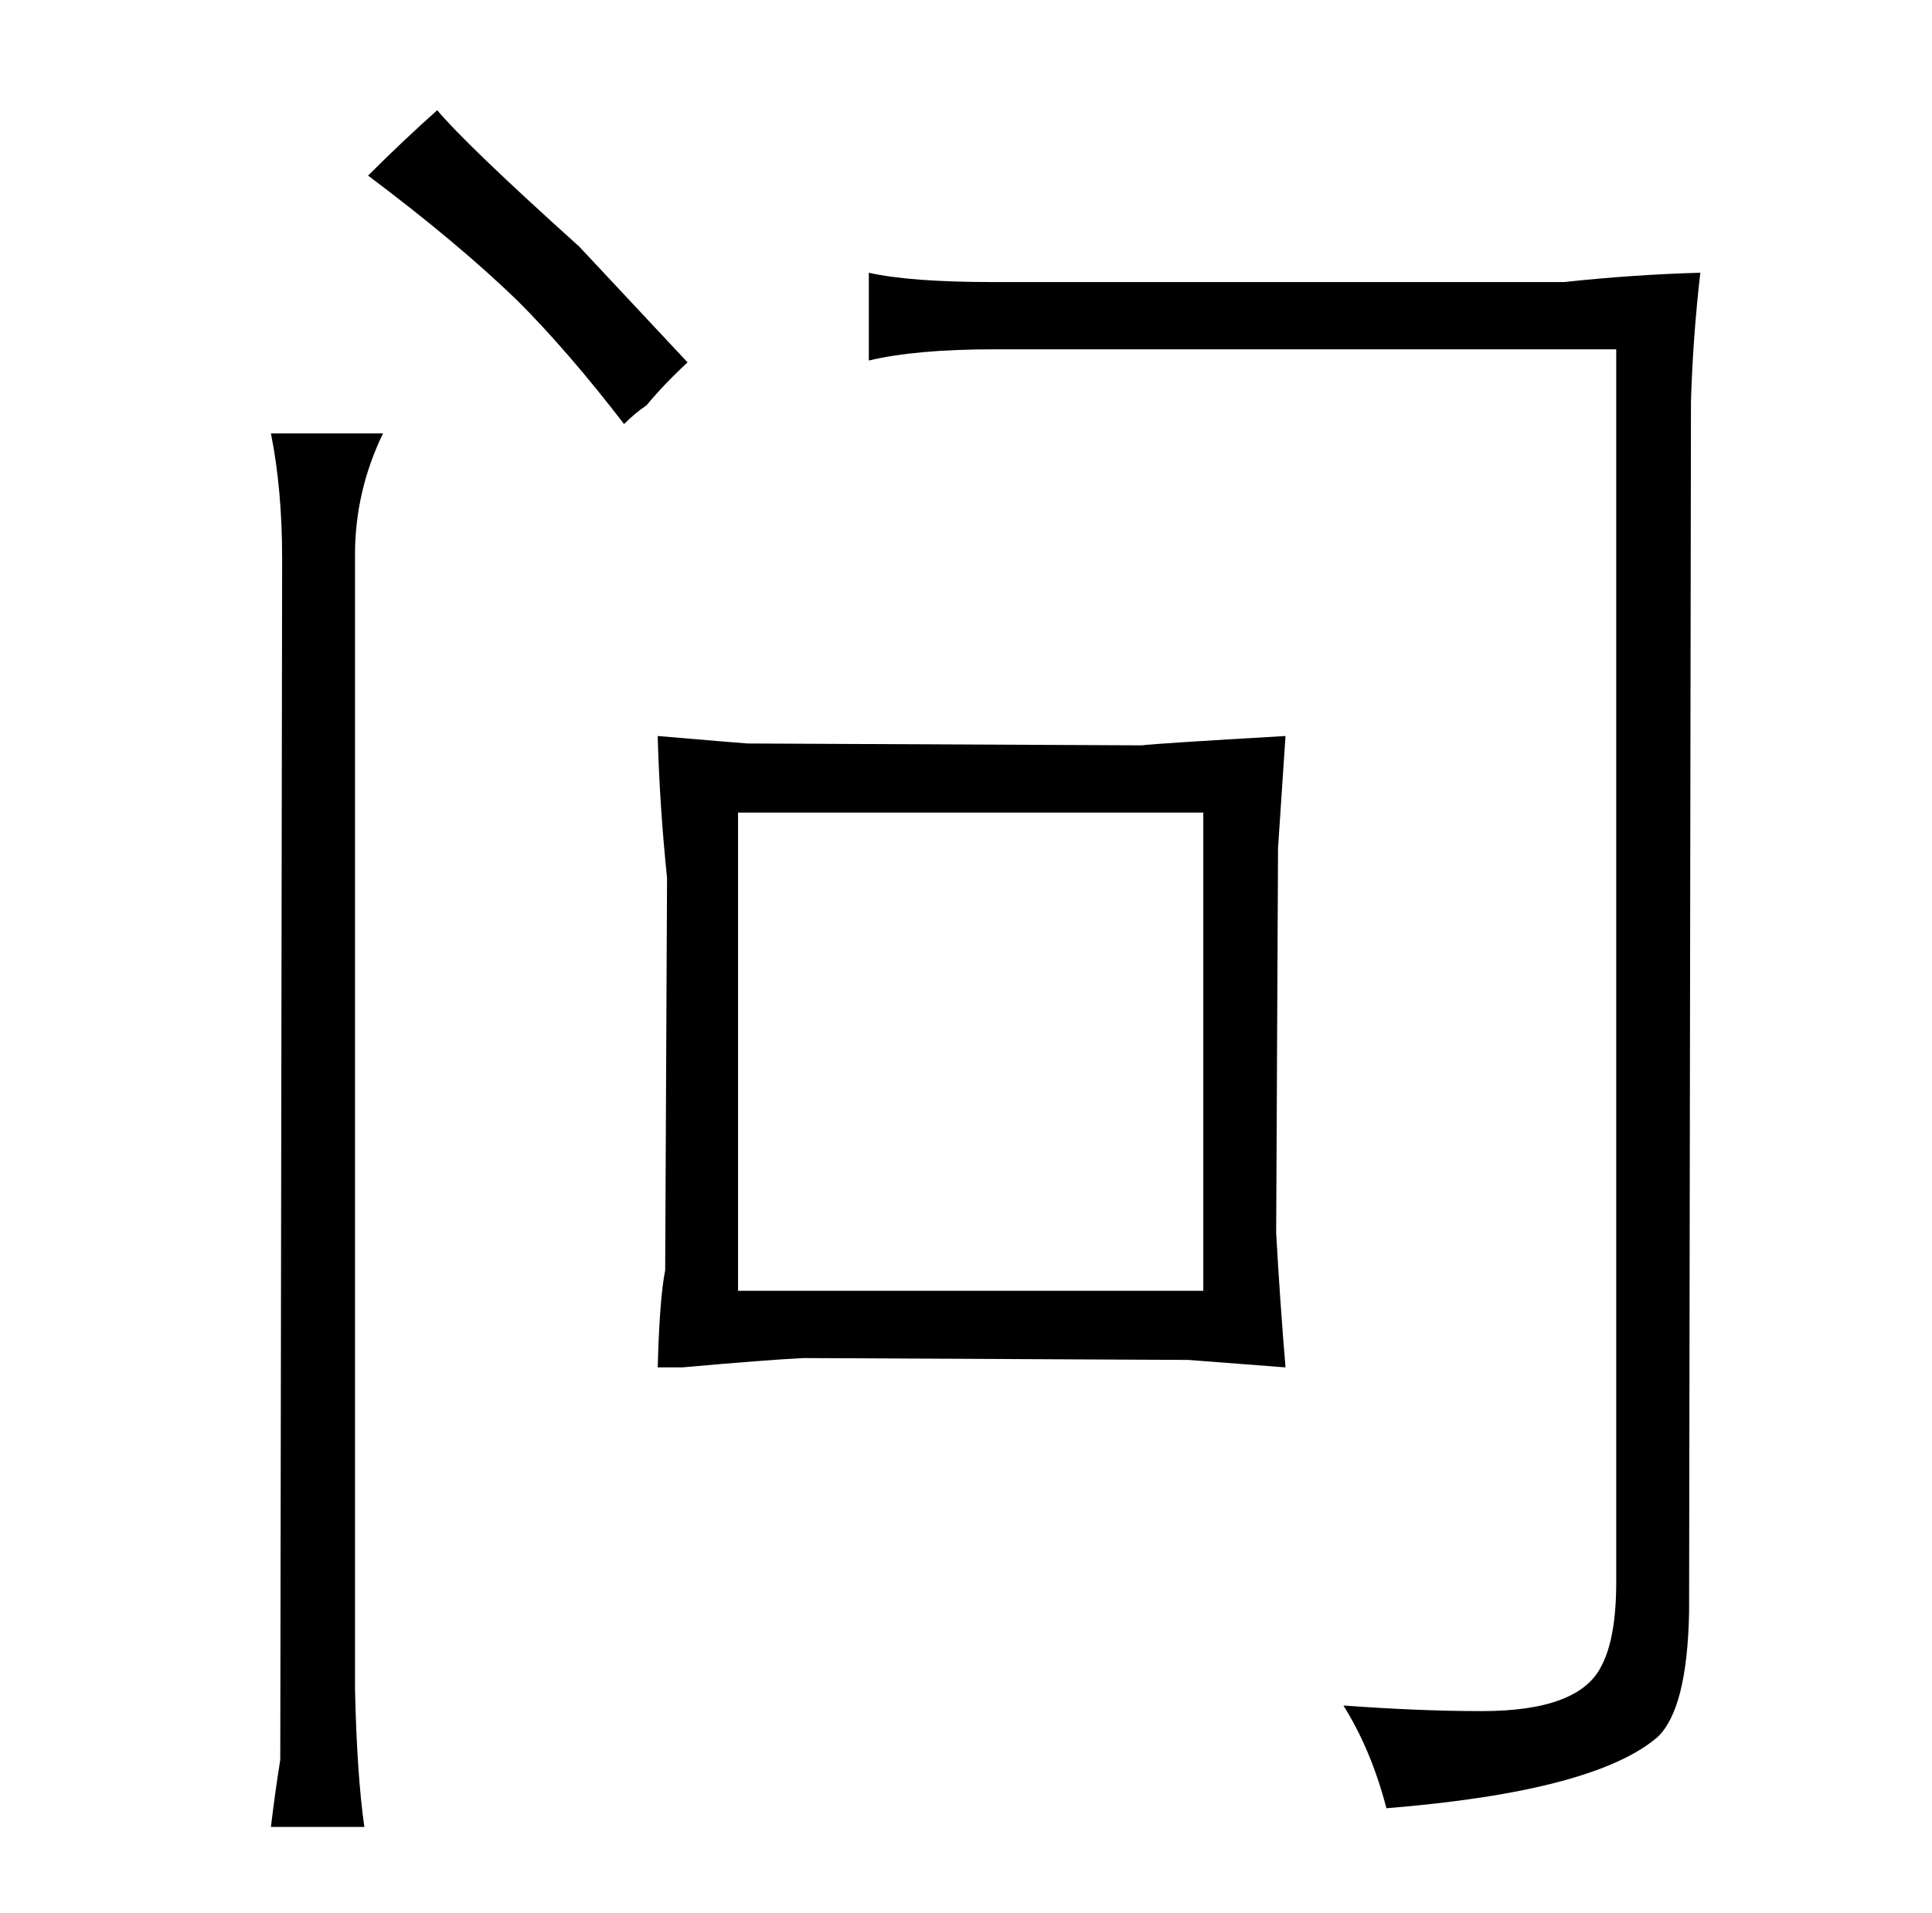 <?xml version="1.0" standalone="no"?>
<!DOCTYPE svg PUBLIC "-//W3C//DTD SVG 1.1//EN" "http://www.w3.org/Graphics/SVG/1.1/DTD/svg11.dtd" >
<svg xmlns="http://www.w3.org/2000/svg" xmlns:xlink="http://www.w3.org/1999/xlink" version="1.1" viewBox="-10 0 1034 1024">
  <g transform="matrix(1 0 0 -1 0 820)">
   <path fill="currentColor"
d="M185 -158q-4 28 -5 74v607q0 34 15 65h-60q6 -30 6 -67l-1 -643q-3 -19 -5 -36h50zM187 726q48 -36 80 -67q27 -27 57 -66q6 6 12 10q10 12 22 23l-58 62q-60 54 -76 73q-18 -16 -37 -35zM355 88q45 4 65 5l206 -1l52 -4q-3 36 -5 72l1 206l4 60q-69 -4 -77 -5l-211 1
q-1 0 -48 4q1 -37 5 -76l-1 -210q-3 -15 -4 -52h13zM385 129v256h249v-256h-249zM522 669q-45 0 -67 5v-47q25 6 67 6h333v-660q0 -30 -8 -45q-12 -24 -64 -24q-33 0 -74 3q15 -24 23 -55q111 9 145 38q16 15 17 67l1 648q1 34 5 69q-36 -1 -73 -5h-305z" />
  </g>

</svg>

